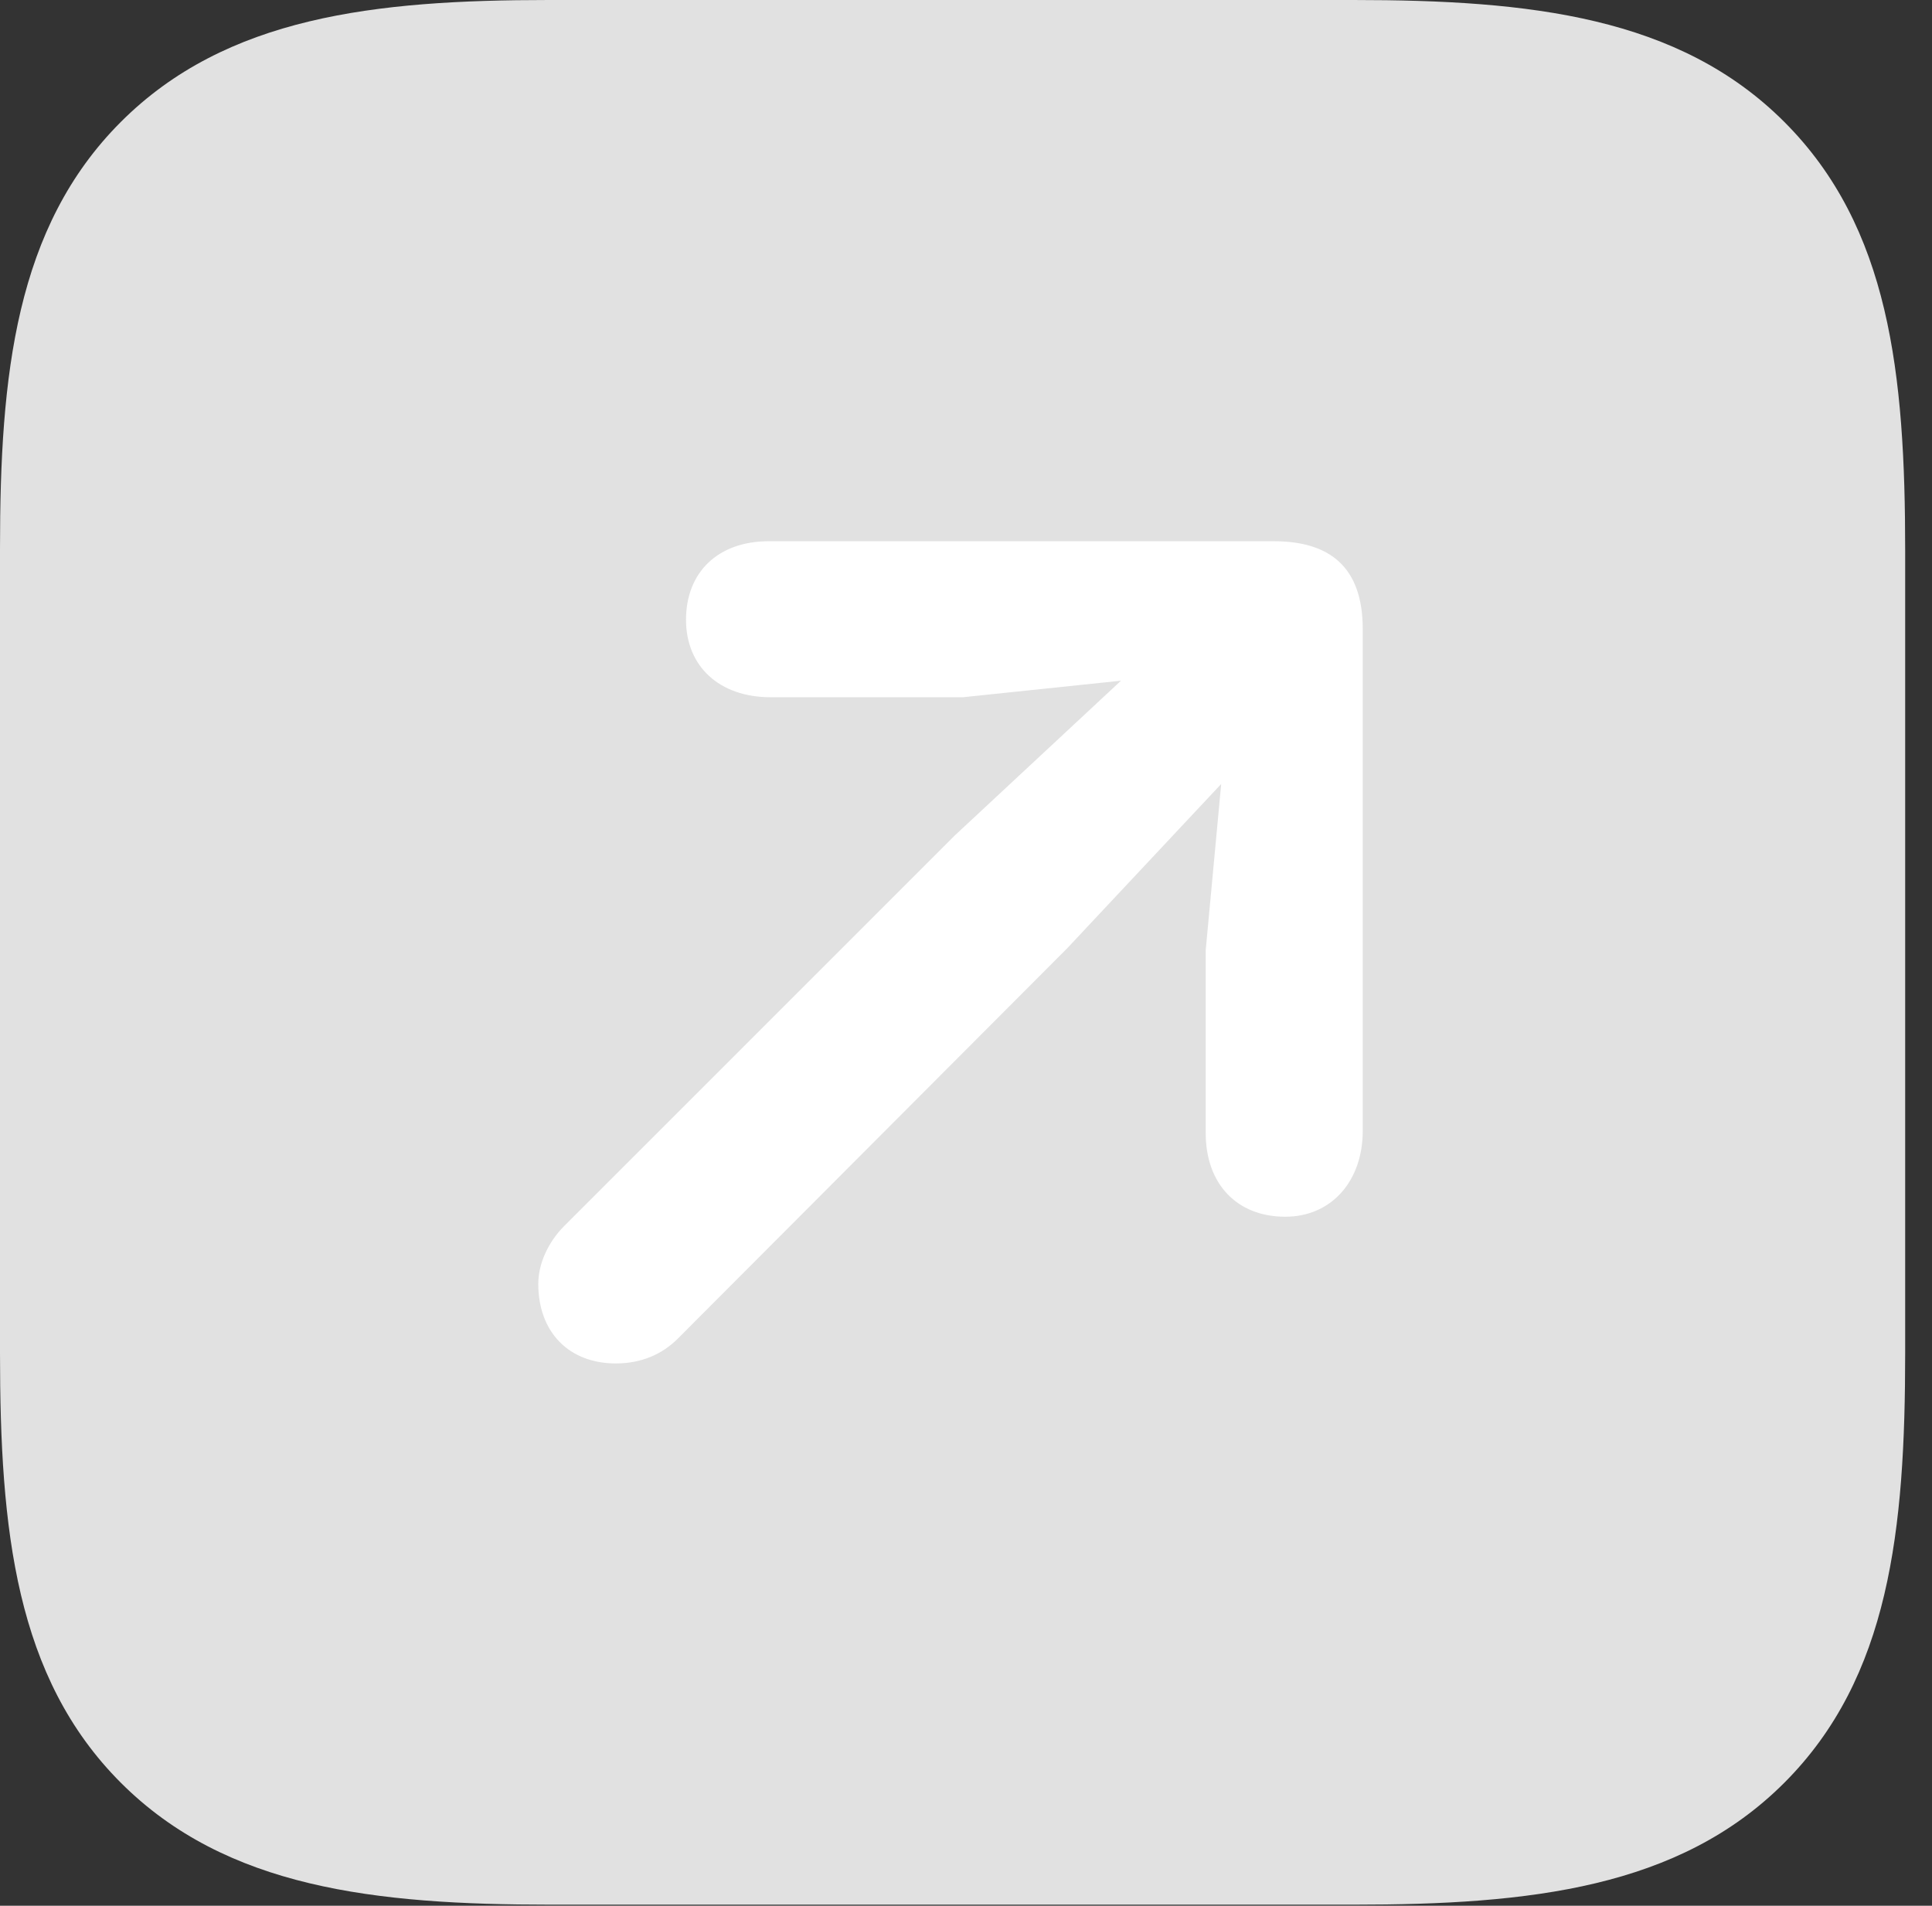 <?xml version="1.0" encoding="UTF-8"?>
<!--Generator: Apple Native CoreSVG 326-->
<!DOCTYPE svg
PUBLIC "-//W3C//DTD SVG 1.1//EN"
       "http://www.w3.org/Graphics/SVG/1.1/DTD/svg11.dtd">
<svg version="1.1" xmlns="http://www.w3.org/2000/svg" xmlns:xlink="http://www.w3.org/1999/xlink" viewBox="0 0 25.566 25.225">
 <rect x="0" y="0" width="25.566" height="25.225" fill="#333333" stroke="none"/>
 <g>
  <rect height="25.225" opacity="0" width="25.566" x="0" y="0"/>
  <path d="M23.611 1.613C22.217 0.219 20.248 0 17.91 0L7.26 0C4.963 0 2.994 0.219 1.6 1.613C0.205 3.008 0 4.963 0 7.26L0 17.91C0 20.248 0.205 22.203 1.6 23.598C2.994 24.992 4.963 25.211 7.287 25.211L17.91 25.211C20.248 25.211 22.217 24.992 23.611 23.598C25.006 22.203 25.211 20.248 25.211 17.91L25.211 7.287C25.211 4.949 25.006 3.008 23.611 1.613Z" fill="white" fill-opacity="0.85"/>
  <path d="M17.008 16.105C16.365 16.105 15.955 15.668 15.955 14.998L15.955 12.578L16.16 10.377L14.123 12.551L8.969 17.719C8.764 17.924 8.49 18.047 8.148 18.047C7.533 18.047 7.123 17.637 7.123 16.994C7.123 16.721 7.26 16.434 7.465 16.229L12.633 11.06L14.834 9.01L12.742 9.229L10.199 9.229C9.516 9.229 9.078 8.818 9.078 8.203C9.078 7.574 9.502 7.164 10.172 7.164L16.857 7.164C17.582 7.164 18.033 7.492 18.033 8.326L18.033 14.971C18.033 15.627 17.623 16.105 17.008 16.105Z" fill="white"/>
 </g>
</svg>
